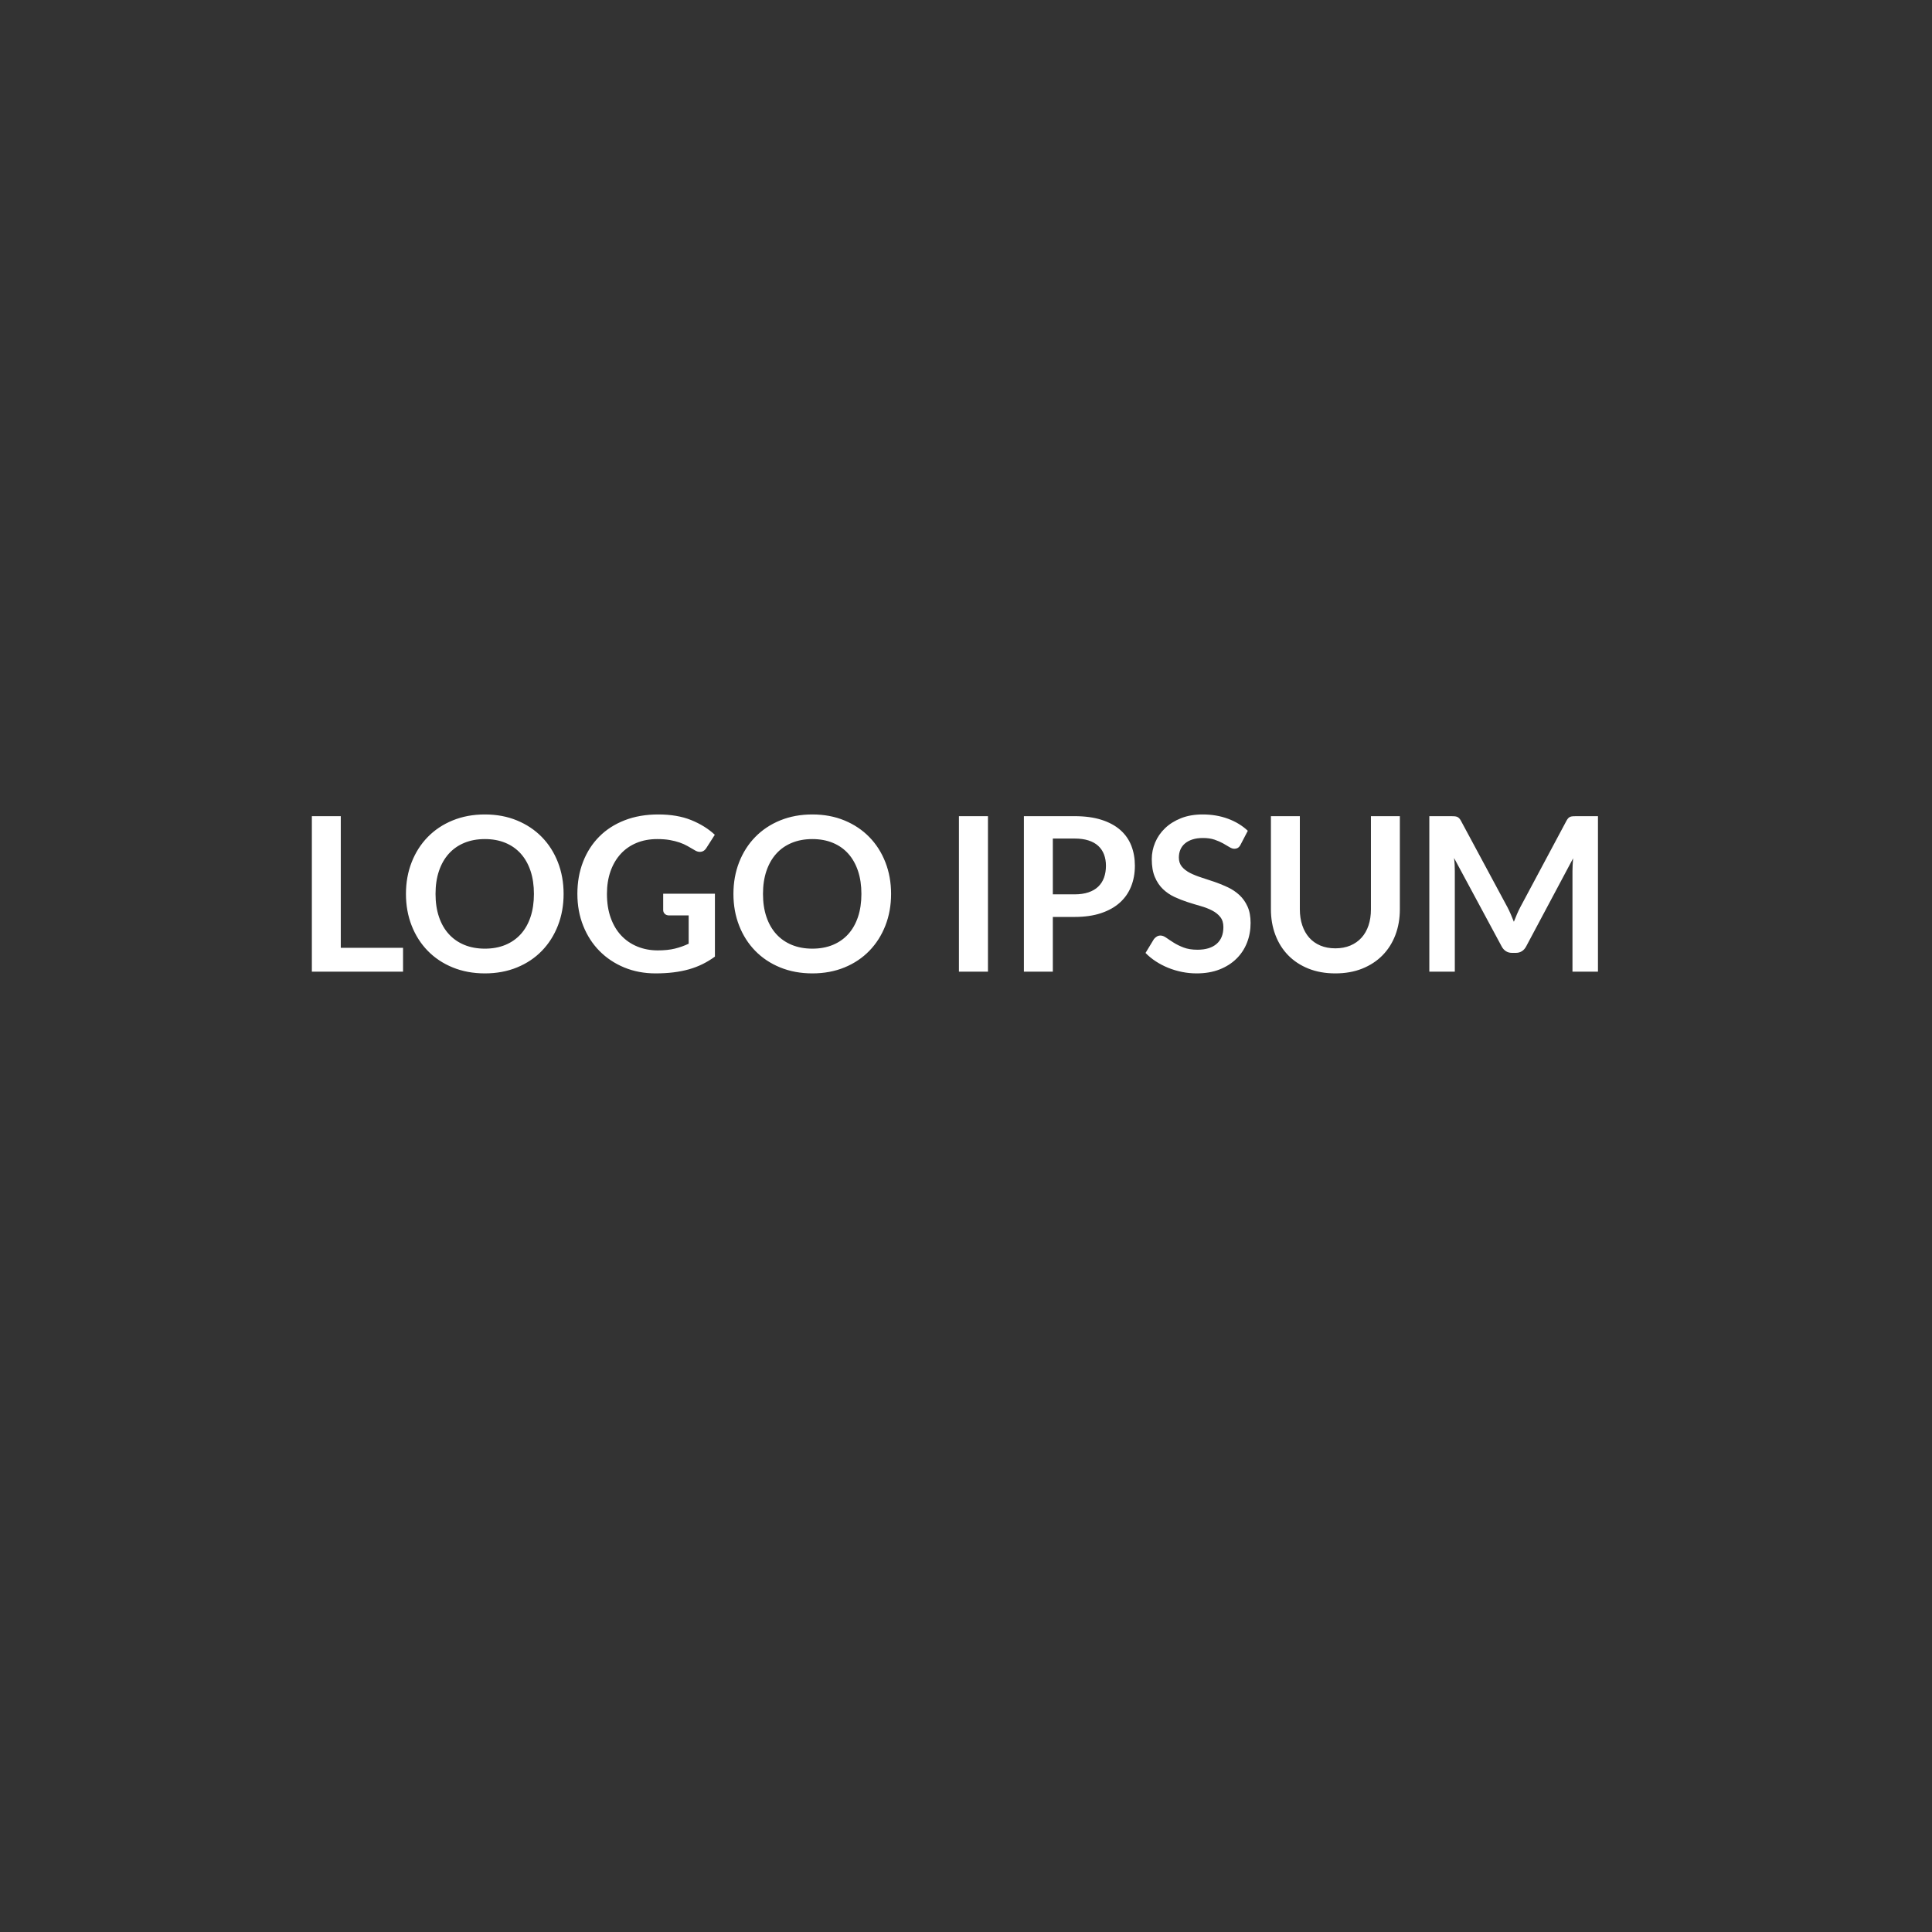 <svg xmlns="http://www.w3.org/2000/svg" xmlns:xlink="http://www.w3.org/1999/xlink" version="1.1" width="1024" height="1024" viewBox="0 0 1024 1024" xml:space="preserve">
<rect x="0" y="0" width="1024" height="1024" fill="#333333" stroke="none"/>
<desc>Created with Fabric.js 3.5.0</desc>
<defs>
</defs>
<rect x="0" y="0" width="100%" height="100%" fill="rgba(255,255,255,0)"/>
<g transform="matrix(1 0 0 1 501.132 479.196)" style="" id="712065">
		
<path xml:space="preserve" font-family="Lato" font-size="114" font-style="normal" font-weight="bold" style="stroke: none; stroke-width: 1; stroke-dasharray: none; stroke-linecap: butt; stroke-dashoffset: 0; stroke-linejoin: miter; stroke-miterlimit: 4; is-custom-font: none; font-file-url: none; fill: rgb(255,255,255); fill-rule: nonzero; opacity: 1; white-space: pre;" d="M-320.51-46.61L-320.51 23.16L-287.51 23.16L-287.51 35.81L-335.84 35.81L-335.84-46.61L-320.51-46.61ZM-202.41-5.40L-202.41-5.40Q-202.41 3.66-205.43 11.39Q-208.45 19.11-213.92 24.75Q-219.39 30.40-227.09 33.56Q-234.78 36.72-244.13 36.72L-244.13 36.72Q-253.48 36.72-261.20 33.56Q-268.93 30.40-274.43 24.75Q-279.93 19.11-282.95 11.39Q-285.97 3.66-285.97-5.40L-285.97-5.40Q-285.97-14.46-282.95-22.19Q-279.93-29.91-274.43-35.55Q-268.93-41.20-261.20-44.36Q-253.48-47.52-244.13-47.52L-244.13-47.52Q-234.78-47.52-227.09-44.33Q-219.39-41.14-213.92-35.52Q-208.45-29.91-205.43-22.19Q-202.41-14.46-202.41-5.40ZM-218.14-5.40L-218.14-5.40Q-218.14-12.18-219.93-17.57Q-221.73-22.96-225.09-26.72Q-228.46-30.48-233.27-32.47Q-238.09-34.47-244.13-34.47L-244.13-34.47Q-250.17-34.47-255.02-32.47Q-259.86-30.48-263.25-26.72Q-266.65-22.96-268.47-17.57Q-270.29-12.18-270.29-5.40L-270.29-5.40Q-270.29 1.38-268.47 6.77Q-266.65 12.16-263.25 15.89Q-259.86 19.62-255.02 21.62Q-250.17 23.61-244.13 23.61L-244.13 23.61Q-238.09 23.61-233.27 21.62Q-228.46 19.62-225.09 15.89Q-221.73 12.16-219.93 6.77Q-218.14 1.38-218.14-5.40ZM-152.48 24.53L-152.48 24.53Q-147.29 24.53-143.44 23.59Q-139.59 22.64-136.12 20.99L-136.12 20.99L-136.12 6.00L-146.43 6.00Q-147.92 6.00-148.77 5.17Q-149.63 4.35-149.63 3.15L-149.63 3.15L-149.63-5.51L-122.21-5.51L-122.21 27.83Q-125.34 30.11-128.73 31.79Q-132.13 33.47-135.97 34.56Q-139.82 35.64-144.21 36.18Q-148.60 36.72-153.67 36.72L-153.67 36.72Q-162.68 36.72-170.26 33.59Q-177.84 30.45-183.37 24.87Q-188.90 19.28-192.00 11.53Q-195.11 3.78-195.11-5.40L-195.11-5.40Q-195.11-14.69-192.09-22.44Q-189.07-30.19-183.51-35.78Q-177.95-41.37-170.03-44.44Q-162.11-47.52-152.25-47.52L-152.25-47.52Q-142.16-47.52-134.78-44.53Q-127.40-41.54-122.27-36.75L-122.27-36.75L-126.71-29.80Q-128.02-27.69-130.19-27.69L-130.19-27.69Q-131.56-27.69-132.98-28.60L-132.98-28.60Q-134.81-29.68-136.71-30.76Q-138.62-31.85-140.93-32.65Q-143.24-33.44-146.12-33.96Q-149.00-34.47-152.76-34.47L-152.76-34.47Q-158.86-34.47-163.79-32.42Q-168.72-30.37-172.20-26.55Q-175.67-22.73-177.56-17.37Q-179.44-12.01-179.44-5.40L-179.44-5.40Q-179.44 1.73-177.44 7.28Q-175.45 12.84-171.86 16.66Q-168.26 20.48-163.31 22.50Q-158.35 24.53-152.48 24.53ZM-28.84-5.40L-28.84-5.40Q-28.84 3.66-31.86 11.39Q-34.88 19.11-40.36 24.75Q-45.83 30.40-53.52 33.56Q-61.22 36.72-70.57 36.72L-70.57 36.72Q-79.91 36.72-87.64 33.56Q-95.36 30.40-100.86 24.75Q-106.36 19.11-109.38 11.39Q-112.40 3.66-112.40-5.40L-112.40-5.40Q-112.40-14.46-109.38-22.19Q-106.36-29.91-100.86-35.55Q-95.36-41.20-87.64-44.36Q-79.91-47.52-70.57-47.52L-70.57-47.52Q-61.22-47.52-53.52-44.33Q-45.83-41.14-40.36-35.52Q-34.88-29.91-31.86-22.19Q-28.84-14.46-28.84-5.40ZM-44.57-5.40L-44.57-5.40Q-44.57-12.18-46.37-17.57Q-48.17-22.96-51.53-26.72Q-54.89-30.48-59.71-32.47Q-64.52-34.47-70.57-34.47L-70.57-34.47Q-76.61-34.47-81.45-32.47Q-86.30-30.48-89.69-26.72Q-93.08-22.96-94.91-17.57Q-96.73-12.18-96.73-5.40L-96.73-5.40Q-96.73 1.38-94.91 6.77Q-93.08 12.16-89.69 15.89Q-86.30 19.62-81.45 21.62Q-76.61 23.61-70.57 23.61L-70.57 23.61Q-64.52 23.61-59.71 21.62Q-54.89 19.62-51.53 15.89Q-48.17 12.16-46.37 6.77Q-44.57 1.38-44.57-5.40ZM22.51-46.61L22.51 35.81L7.12 35.81L7.12-46.61L22.51-46.61ZM68.40 6.80L56.89 6.80L56.89 35.81L41.55 35.81L41.55-46.61L68.40-46.61Q76.66-46.61 82.71-44.67Q88.75-42.73 92.68-39.26Q96.61-35.78 98.50-30.94Q100.38-26.09 100.38-20.33L100.38-20.33Q100.38-14.35 98.38-9.36Q96.39-4.37 92.40-0.78Q88.41 2.81 82.42 4.80Q76.44 6.80 68.40 6.80L68.40 6.80ZM56.89-34.75L56.89-5.17L68.40-5.17Q72.62-5.17 75.75-6.23Q78.89-7.28 80.94-9.25Q82.99-11.21 84.02-14.03Q85.04-16.86 85.04-20.33L85.04-20.33Q85.04-23.64 84.02-26.32Q82.99-29.00 80.94-30.88Q78.89-32.76 75.75-33.76Q72.62-34.75 68.40-34.75L68.40-34.75L56.89-34.75ZM160.23-38.86L156.46-31.62Q155.84-30.37 155.01-29.85Q154.19-29.34 153.04-29.34L153.04-29.34Q151.91-29.34 150.48-30.22Q149.06-31.11 147.12-32.19Q145.18-33.27 142.59-34.16Q139.99-35.04 136.46-35.04L136.46-35.04Q133.27-35.04 130.90-34.27Q128.53-33.50 126.91-32.13Q125.29-30.76 124.49-28.85Q123.69-26.95 123.69-24.67L123.69-24.67Q123.69-21.76 125.31-19.82Q126.94-17.88 129.62-16.51Q132.30-15.15 135.72-14.06Q139.14-12.98 142.70-11.75Q146.26-10.53 149.68-8.90Q153.10-7.28 155.78-4.80Q158.46-2.32 160.08 1.27Q161.71 4.86 161.71 9.99L161.71 9.99Q161.71 15.58 159.80 20.45Q157.89 25.32 154.21 28.94Q150.54 32.56 145.24 34.64Q139.94 36.72 133.09 36.72L133.09 36.72Q129.16 36.72 125.34 35.95Q121.52 35.18 118.02 33.76Q114.51 32.33 111.46 30.34Q108.41 28.34 106.02 25.89L106.02 25.89L110.47 18.54Q111.09 17.74 111.98 17.20Q112.86 16.66 113.94 16.66L113.94 16.66Q115.37 16.66 117.02 17.83Q118.67 19.00 120.93 20.42Q123.18 21.85 126.23 23.02Q129.28 24.18 133.55 24.18L133.55 24.18Q140.11 24.18 143.70 21.08Q147.29 17.97 147.29 12.16L147.29 12.16Q147.29 8.91 145.66 6.86Q144.04 4.80 141.36 3.41Q138.68 2.01 135.26 1.04Q131.84 0.07 128.31-1.07Q124.77-2.21 121.35-3.80Q117.93-5.40 115.25-7.96Q112.57-10.53 110.95-14.38Q109.33-18.22 109.33-23.87L109.33-23.87Q109.33-28.37 111.12-32.65Q112.92-36.92 116.37-40.23Q119.81-43.53 124.83-45.53Q129.85-47.52 136.29-47.52L136.29-47.52Q143.58-47.52 149.74-45.24Q155.89-42.96 160.23-38.86L160.23-38.86ZM206.63 23.44L206.63 23.44Q211.07 23.44 214.58 21.96Q218.08 20.48 220.50 17.80Q222.93 15.12 224.21 11.30Q225.49 7.48 225.49 2.75L225.49 2.75L225.49-46.61L240.82-46.61L240.82 2.75Q240.82 10.10 238.46 16.35Q236.09 22.59 231.65 27.12Q227.20 31.65 220.88 34.19Q214.55 36.72 206.63 36.72L206.63 36.72Q198.70 36.72 192.38 34.19Q186.05 31.65 181.63 27.12Q177.21 22.59 174.85 16.35Q172.48 10.10 172.48 2.75L172.48 2.75L172.48-46.61L187.81-46.61L187.81 2.69Q187.81 7.43 189.10 11.24Q190.38 15.06 192.77 17.77Q195.17 20.48 198.67 21.96Q202.18 23.44 206.63 23.44ZM297.82 1.61L297.82 1.61Q298.79 3.44 299.62 5.40Q300.45 7.37 301.25 9.36L301.25 9.36Q302.04 7.31 302.90 5.32Q303.75 3.32 304.72 1.50L304.72 1.50L329.12-44.16Q329.57-45.01 330.06-45.53Q330.54-46.04 331.14-46.27Q331.74-46.50 332.48-46.55Q333.22-46.61 334.25-46.61L334.25-46.61L345.82-46.61L345.82 35.81L332.31 35.81L332.31-17.43Q332.31-18.91 332.40-20.68Q332.48-22.44 332.65-24.27L332.65-24.27L307.74 22.47Q306.89 24.07 305.52 24.95Q304.15 25.84 302.33 25.84L302.33 25.84L300.22 25.84Q298.39 25.84 297.03 24.95Q295.66 24.07 294.80 22.47L294.80 22.47L269.55-24.44Q269.78-22.56 269.87-20.76Q269.95-18.97 269.95-17.43L269.95-17.43L269.95 35.81L256.44 35.81L256.44-46.61L268.01-46.61Q269.04-46.61 269.78-46.55Q270.52-46.50 271.12-46.27Q271.72-46.04 272.23-45.53Q272.75-45.01 273.20-44.16L273.20-44.16L297.82 1.61Z"/></g>
</svg>